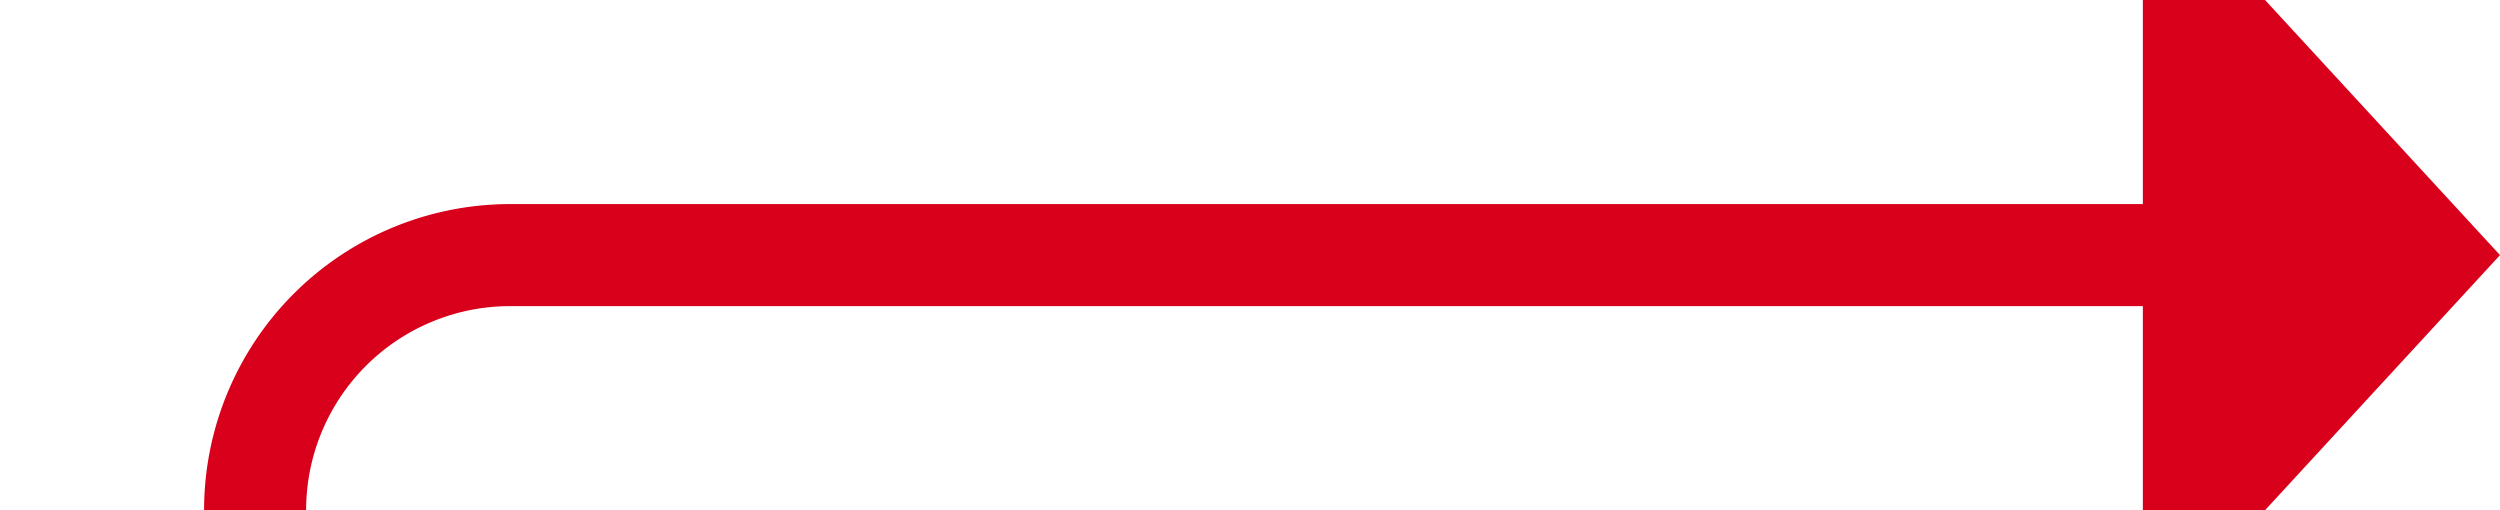 ﻿<?xml version="1.0" encoding="utf-8"?>
<svg version="1.1" xmlns:xlink="http://www.w3.org/1999/xlink" width="49px" height="10px" preserveAspectRatio="xMinYMid meet" viewBox="485 485  49 8" xmlns="http://www.w3.org/2000/svg">
  <defs>
    <mask fill="white" id="clip55">
      <path d="M 927 952  L 973 952  L 973 977  L 927 977  Z M 487 479  L 1418 479  L 1418 1459  L 487 1459  Z " fill-rule="evenodd" />
    </mask>
  </defs>
  <path d="M 528 489  L 495 489  A 5 5 0 0 0 490 494 L 490 960  A 5 5 0 0 0 495 965 L 1410 965  A 5 5 0 0 1 1415 970 L 1415 1451  A 5 5 0 0 1 1410 1456 L 1390 1456  " stroke-width="2" stroke="#d9001b" fill="none" mask="url(#clip55)" />
  <path d="M 527 496.6  L 534 489  L 527 481.4  L 527 496.6  Z " fill-rule="nonzero" fill="#d9001b" stroke="none" mask="url(#clip55)" />
</svg>